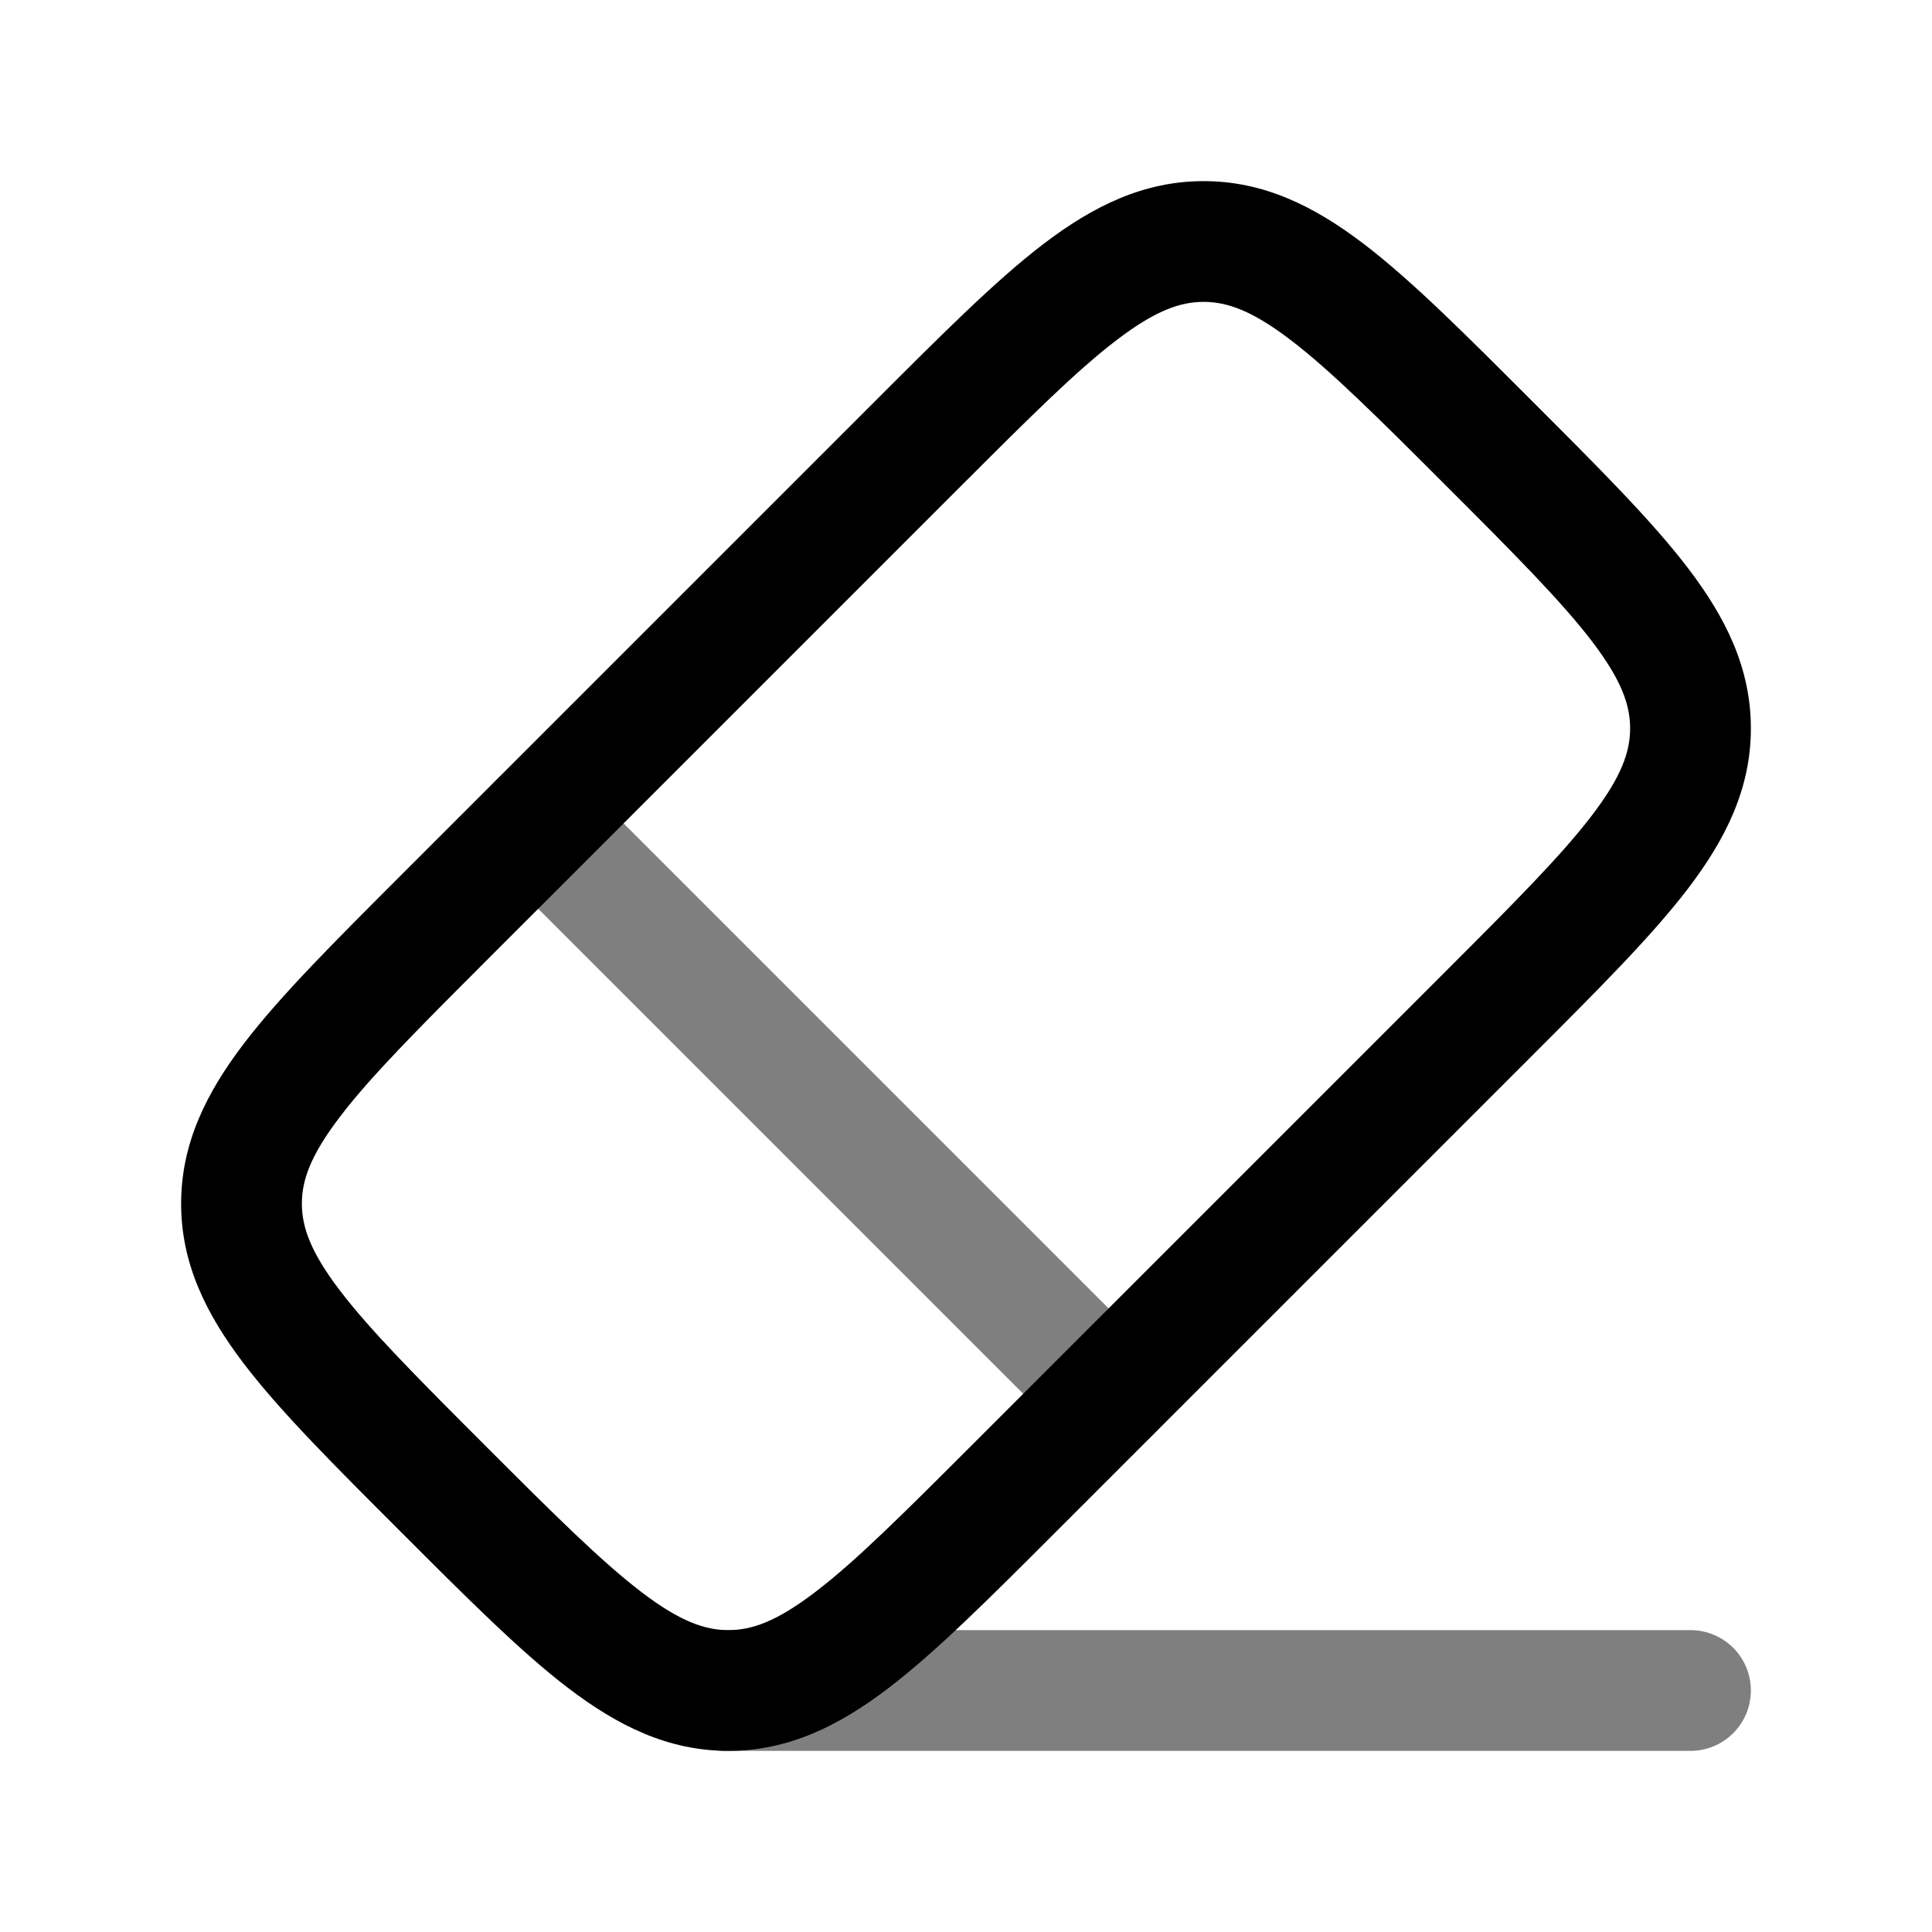 <svg width="24" height="24" viewBox="0 0 24 24" fill="none" xmlns="http://www.w3.org/2000/svg">
<path d="M5.505 11.41L6.035 11.94L5.505 11.41ZM3 14.952H2.25H3ZM9.048 21V21.75V21ZM11.41 5.505L10.879 4.975L11.41 5.505ZM18.495 12.59L17.965 12.06L12.06 17.965L12.59 18.495L13.121 19.025L19.025 13.121L18.495 12.59ZM5.505 11.41L6.035 11.94L11.94 6.035L11.41 5.505L10.879 4.975L4.975 10.879L5.505 11.41ZM5.505 18.495L6.035 17.965C5.185 17.115 4.602 16.529 4.223 16.032C3.856 15.551 3.75 15.241 3.75 14.952H3H2.25C2.25 15.701 2.562 16.327 3.03 16.941C3.485 17.538 4.155 18.205 4.975 19.025L5.505 18.495ZM5.505 11.41L4.975 10.879C4.155 11.699 3.485 12.367 3.03 12.963C2.562 13.577 2.25 14.204 2.25 14.952H3H3.75C3.75 14.663 3.856 14.354 4.223 13.873C4.602 13.375 5.185 12.79 6.035 11.94L5.505 11.41ZM12.59 18.495L12.06 17.965C11.21 18.815 10.625 19.398 10.127 19.777C9.647 20.144 9.337 20.25 9.048 20.25V21V21.75C9.796 21.75 10.423 21.438 11.037 20.97C11.633 20.515 12.301 19.845 13.121 19.025L12.59 18.495ZM5.505 18.495L4.975 19.025C5.795 19.845 6.462 20.515 7.059 20.97C7.673 21.438 8.299 21.75 9.048 21.75V21V20.25C8.759 20.25 8.449 20.144 7.968 19.777C7.471 19.398 6.885 18.815 6.035 17.965L5.505 18.495ZM18.495 5.505L17.965 6.035C18.815 6.885 19.398 7.471 19.777 7.968C20.144 8.449 20.25 8.759 20.25 9.048H21H21.75C21.75 8.299 21.438 7.673 20.97 7.059C20.515 6.462 19.845 5.795 19.025 4.975L18.495 5.505ZM18.495 12.59L19.025 13.121C19.845 12.301 20.515 11.633 20.97 11.037C21.438 10.423 21.75 9.796 21.75 9.048H21H20.25C20.25 9.337 20.144 9.647 19.777 10.127C19.398 10.625 18.815 11.21 17.965 12.06L18.495 12.59ZM18.495 5.505L19.025 4.975C18.205 4.155 17.538 3.485 16.941 3.03C16.327 2.562 15.701 2.25 14.952 2.25V3V3.75C15.241 3.75 15.551 3.856 16.032 4.223C16.529 4.602 17.115 5.185 17.965 6.035L18.495 5.505ZM11.41 5.505L11.94 6.035C12.79 5.185 13.375 4.602 13.873 4.223C14.354 3.856 14.663 3.75 14.952 3.75V3V2.25C14.204 2.25 13.577 2.562 12.963 3.03C12.367 3.485 11.699 4.155 10.879 4.975L11.41 5.505Z" fill="black"/>
<path opacity="0.5" d="M13.241 17.844C13.534 18.137 14.009 18.137 14.302 17.844C14.595 17.551 14.595 17.076 14.302 16.784L13.241 17.844ZM7.216 9.698C6.923 9.405 6.449 9.405 6.156 9.698C5.863 9.991 5.863 10.466 6.156 10.759L7.216 9.698ZM13.771 17.314L14.302 16.784L7.216 9.698L6.686 10.229L6.156 10.759L13.241 17.844L13.771 17.314Z" fill="black"/>
<path opacity="0.5" d="M9 21H21" stroke="black" stroke-width="1.5" stroke-linecap="round"/>
</svg>
